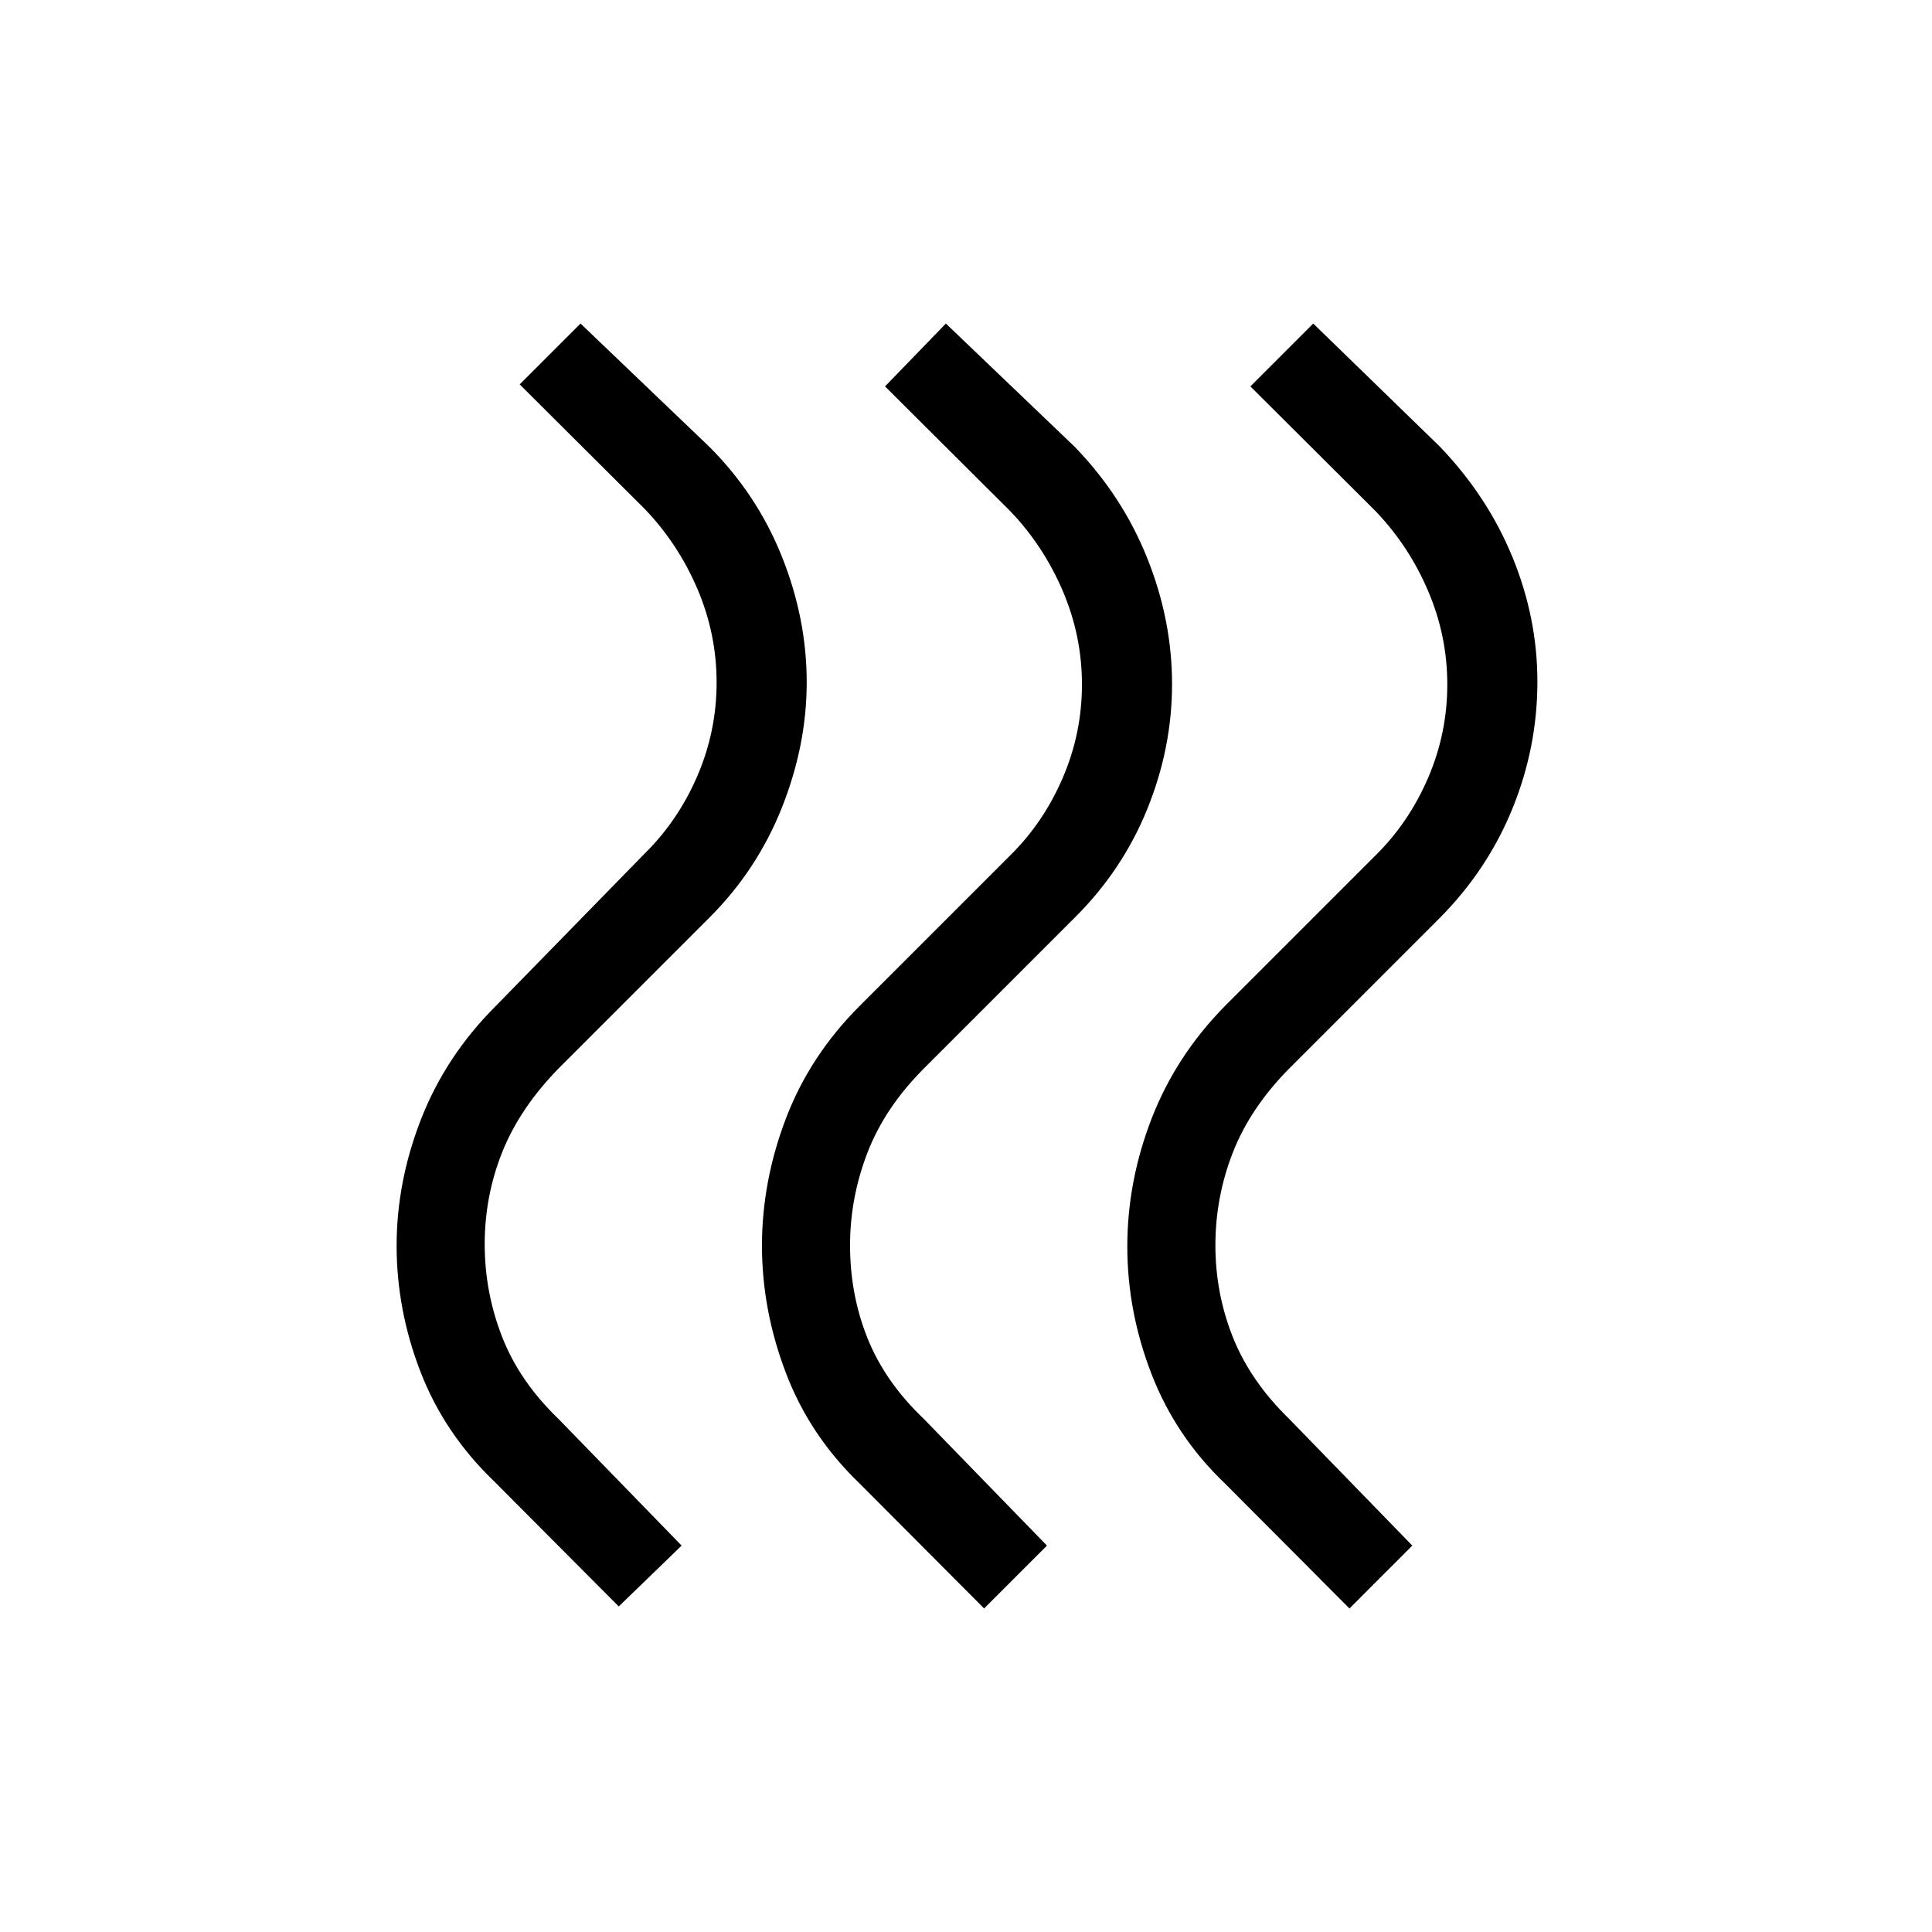 <svg xmlns="http://www.w3.org/2000/svg" height="48" viewBox="0 -960 960 960" width="48"><path d="M608.539-223q-24.335-23.228-36.36-54.268-12.025-31.04-12.025-63.347 0-32.308 12.028-63.448Q584.21-435.202 608.539-460l75-75q16.538-16.315 26.076-38.494 9.539-22.179 9.539-46.368 0-24.188-9.539-46.517-9.538-22.329-26.076-39.621l-62.231-62 31.231-31.231 63 61.231q23.692 24.761 36.038 54.941 12.346 30.18 12.346 61.74 0 32.56-12.346 62.974-12.346 30.414-36.038 54.345l-75 75q-19.318 19.561-27.967 41.728-8.649 22.166-8.649 46.041 0 23.908 8.699 45.715 8.698 21.807 27.917 40.516l61.231 63-31.231 31.231-62-62.231ZM427-223q-24.692-23.74-36.539-54.909-11.846-31.168-11.846-63.091 0-31.923 11.846-63.091Q402.308-435.26 427-460l75-75q16.538-16.315 26.077-38.494 9.538-22.179 9.538-46.368 0-24.188-9.538-46.517Q518.538-688.708 502-706l-62.231-62L470-799.231 534-738q23.692 24.466 36.039 55.294 12.346 30.827 12.346 62.613 0 31.785-12.346 62.182Q557.692-527.514 534-504l-75 75q-19.318 19.349-27.966 41.764-8.649 22.414-8.649 45.979 0 24.565 8.698 46.26Q439.782-273.302 459-255l61.231 63L489-160.769 427-223Zm-181.539-1q-24.692-23.738-36.538-54.407-11.846-30.67-11.846-62.593 0-31.923 12.23-63.115 12.231-31.193 36.924-55.885l74.23-76q16.539-16.315 26.077-38.494 9.539-22.179 9.539-46.368 0-24.188-9.539-46.517Q337-689.708 320.461-707l-62.231-62 30.231-30.231 64 61.231q23.693 23.67 36.039 54.518 12.346 30.849 12.346 62.482 0 31.287-12.346 62.328Q376.154-527.63 352.461-504l-75 75q-19.218 19.709-27.916 41.516-8.699 21.807-8.699 45.715 0 23.875 8.649 46.041 8.649 22.167 27.966 40.728l61.231 63-31.231 30.231-62-62.231Z"/></svg>